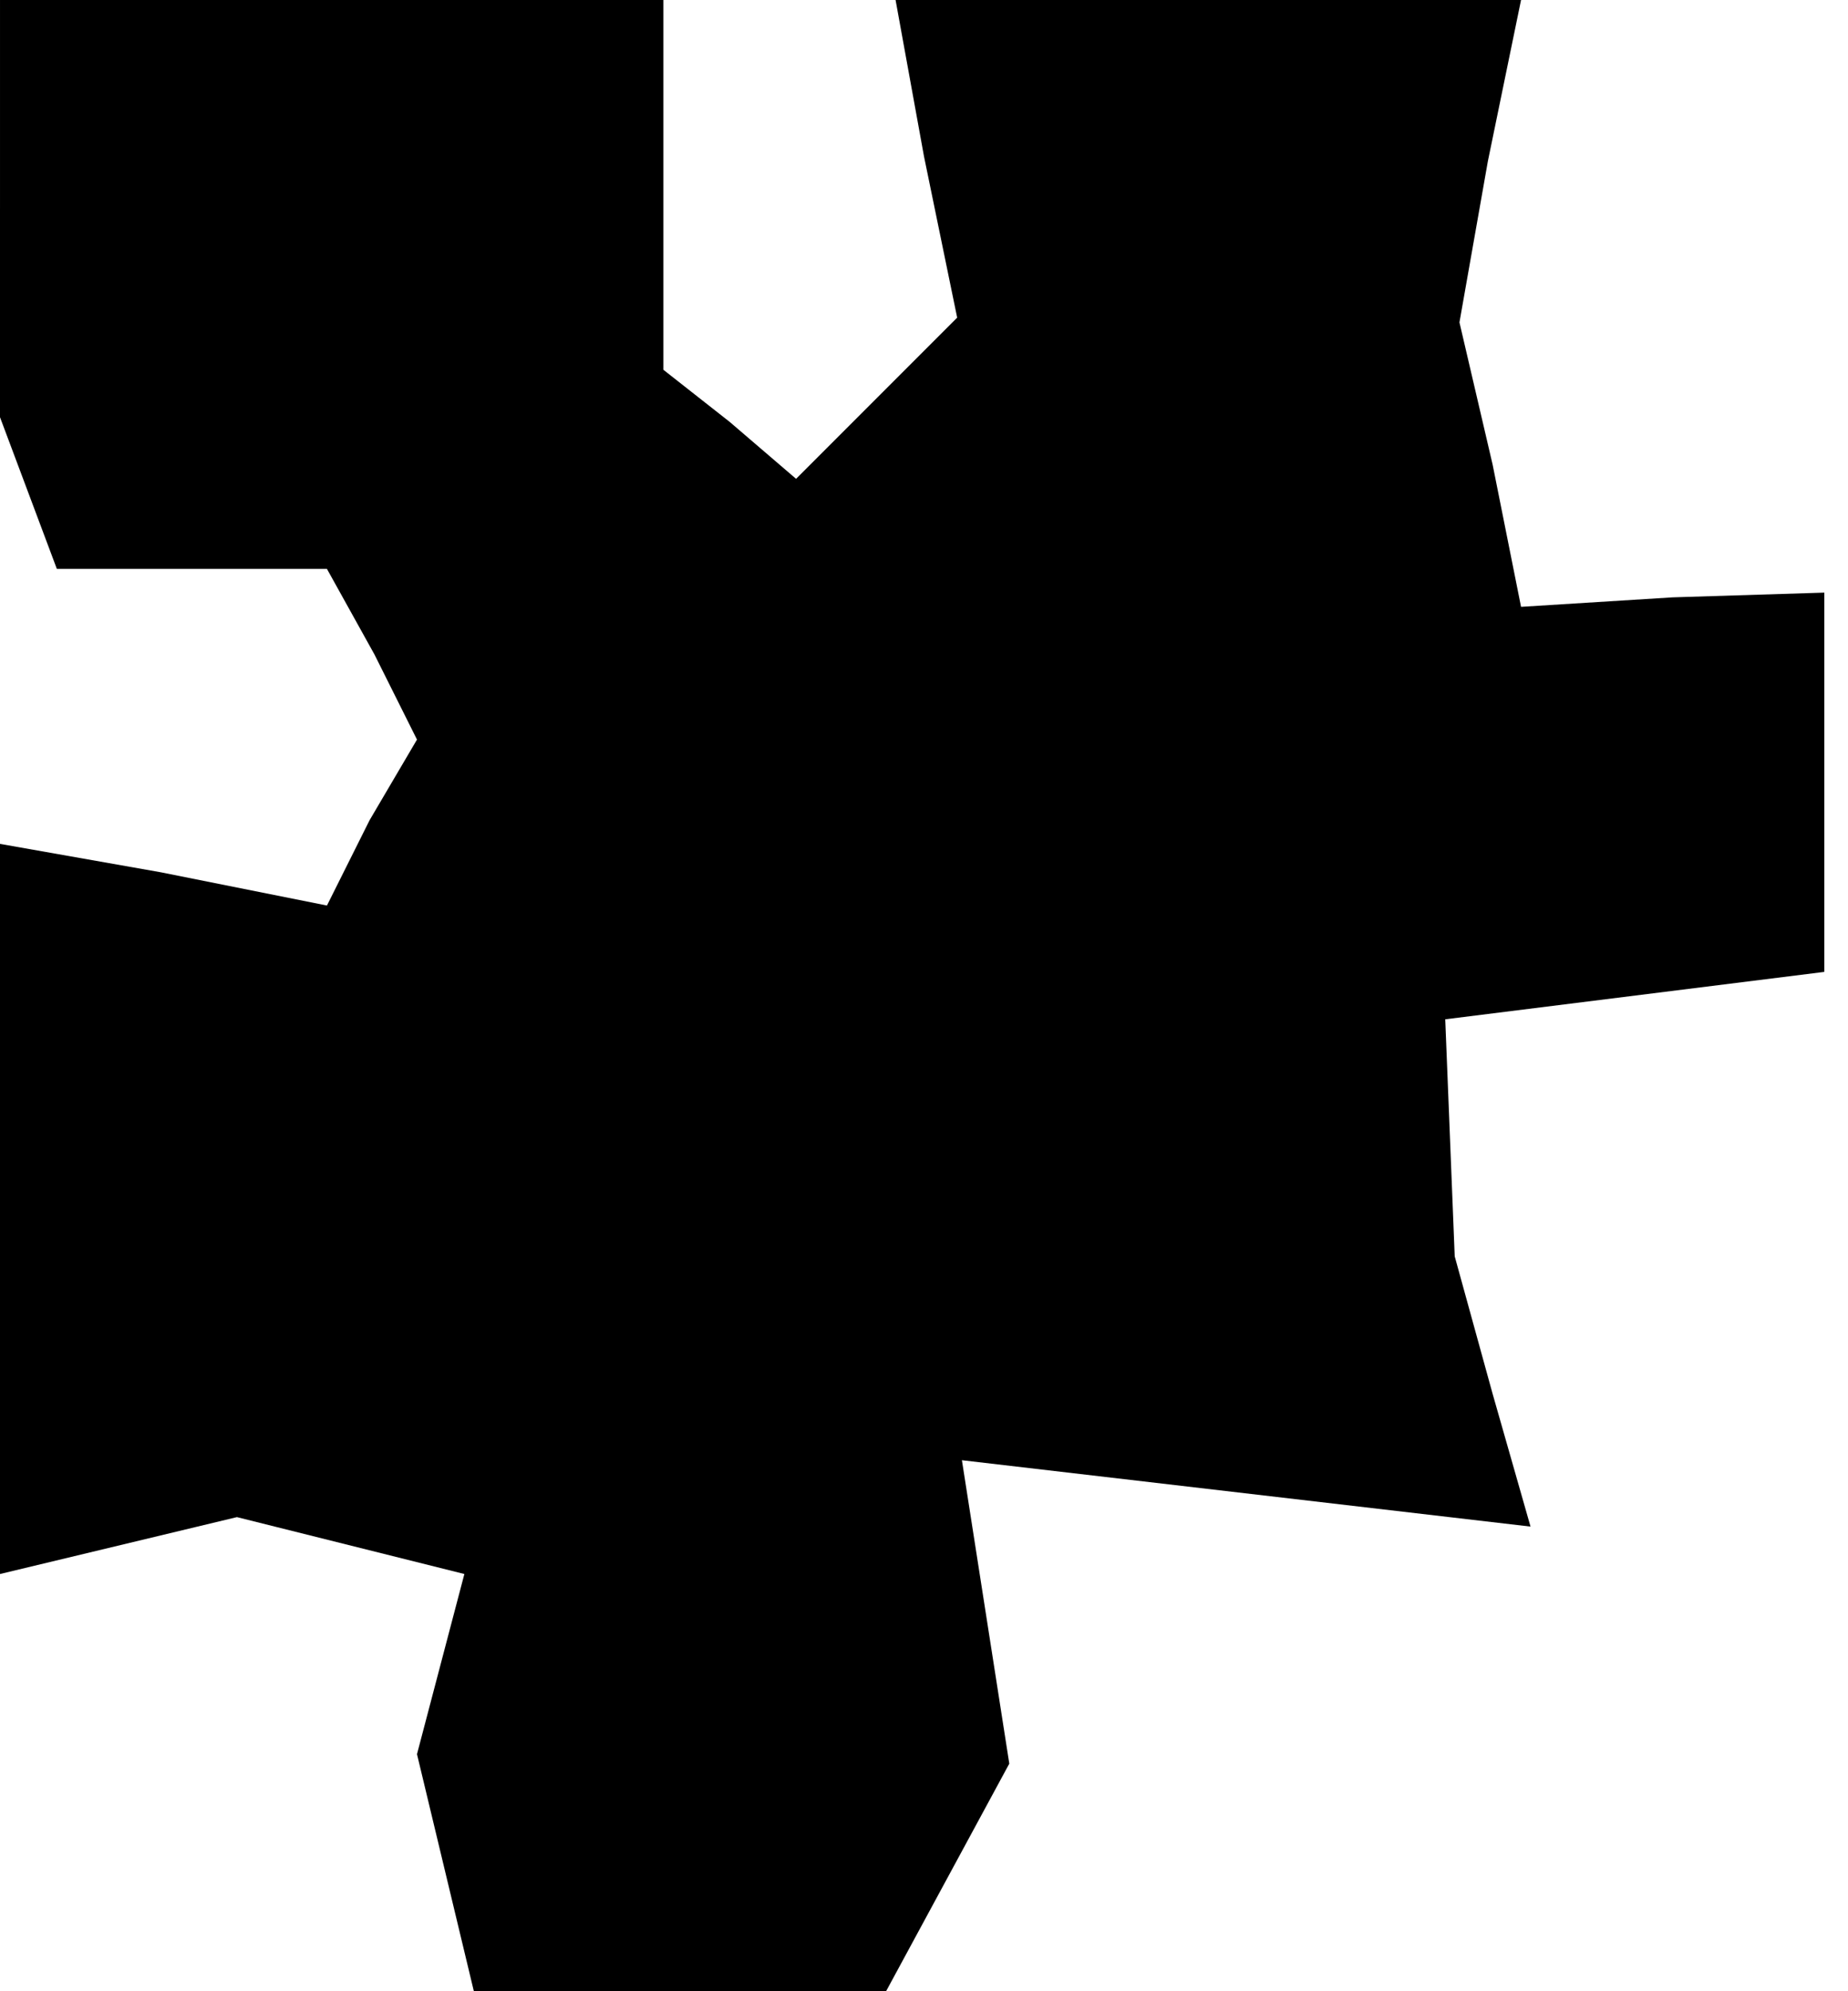 <?xml version="1.0" standalone="no"?>
<!DOCTYPE svg PUBLIC "-//W3C//DTD SVG 20010904//EN"
 "http://www.w3.org/TR/2001/REC-SVG-20010904/DTD/svg10.dtd">
<svg version="1.0" xmlns="http://www.w3.org/2000/svg"
 width="39pt" height="42pt" viewBox="0 0 39 42"
 preserveAspectRatio="xMidYMid meet">
<g transform="translate(0,42) scale(0.1,-0.1)"
fill="#000000" stroke="none">
<path d="M0 376 l0 -44 6 -16 6 -16 29 0 28 0 10 -18 9 -18 -10 -17 -9 -18
-35 7 -34 6 0 -77 0 -77 25 6 25 6 24 -6 24 -6 -5 -19 -5 -19 6 -25 6 -25 44
0 43 0 13 24 13 24 -5 32 -5 32 60 -7 60 -7 -8 28 -8 29 -1 25 -1 25 40 5 40
5 0 40 0 40 -32 -1 -32 -2 -6 30 -7 30 6 34 7 34 -66 0 -66 0 6 -33 7 -34 -17
-17 -17 -17 -14 12 -14 11 0 39 0 39 -70 0 -70 0 0 -44z"/>
</g>
</svg>
